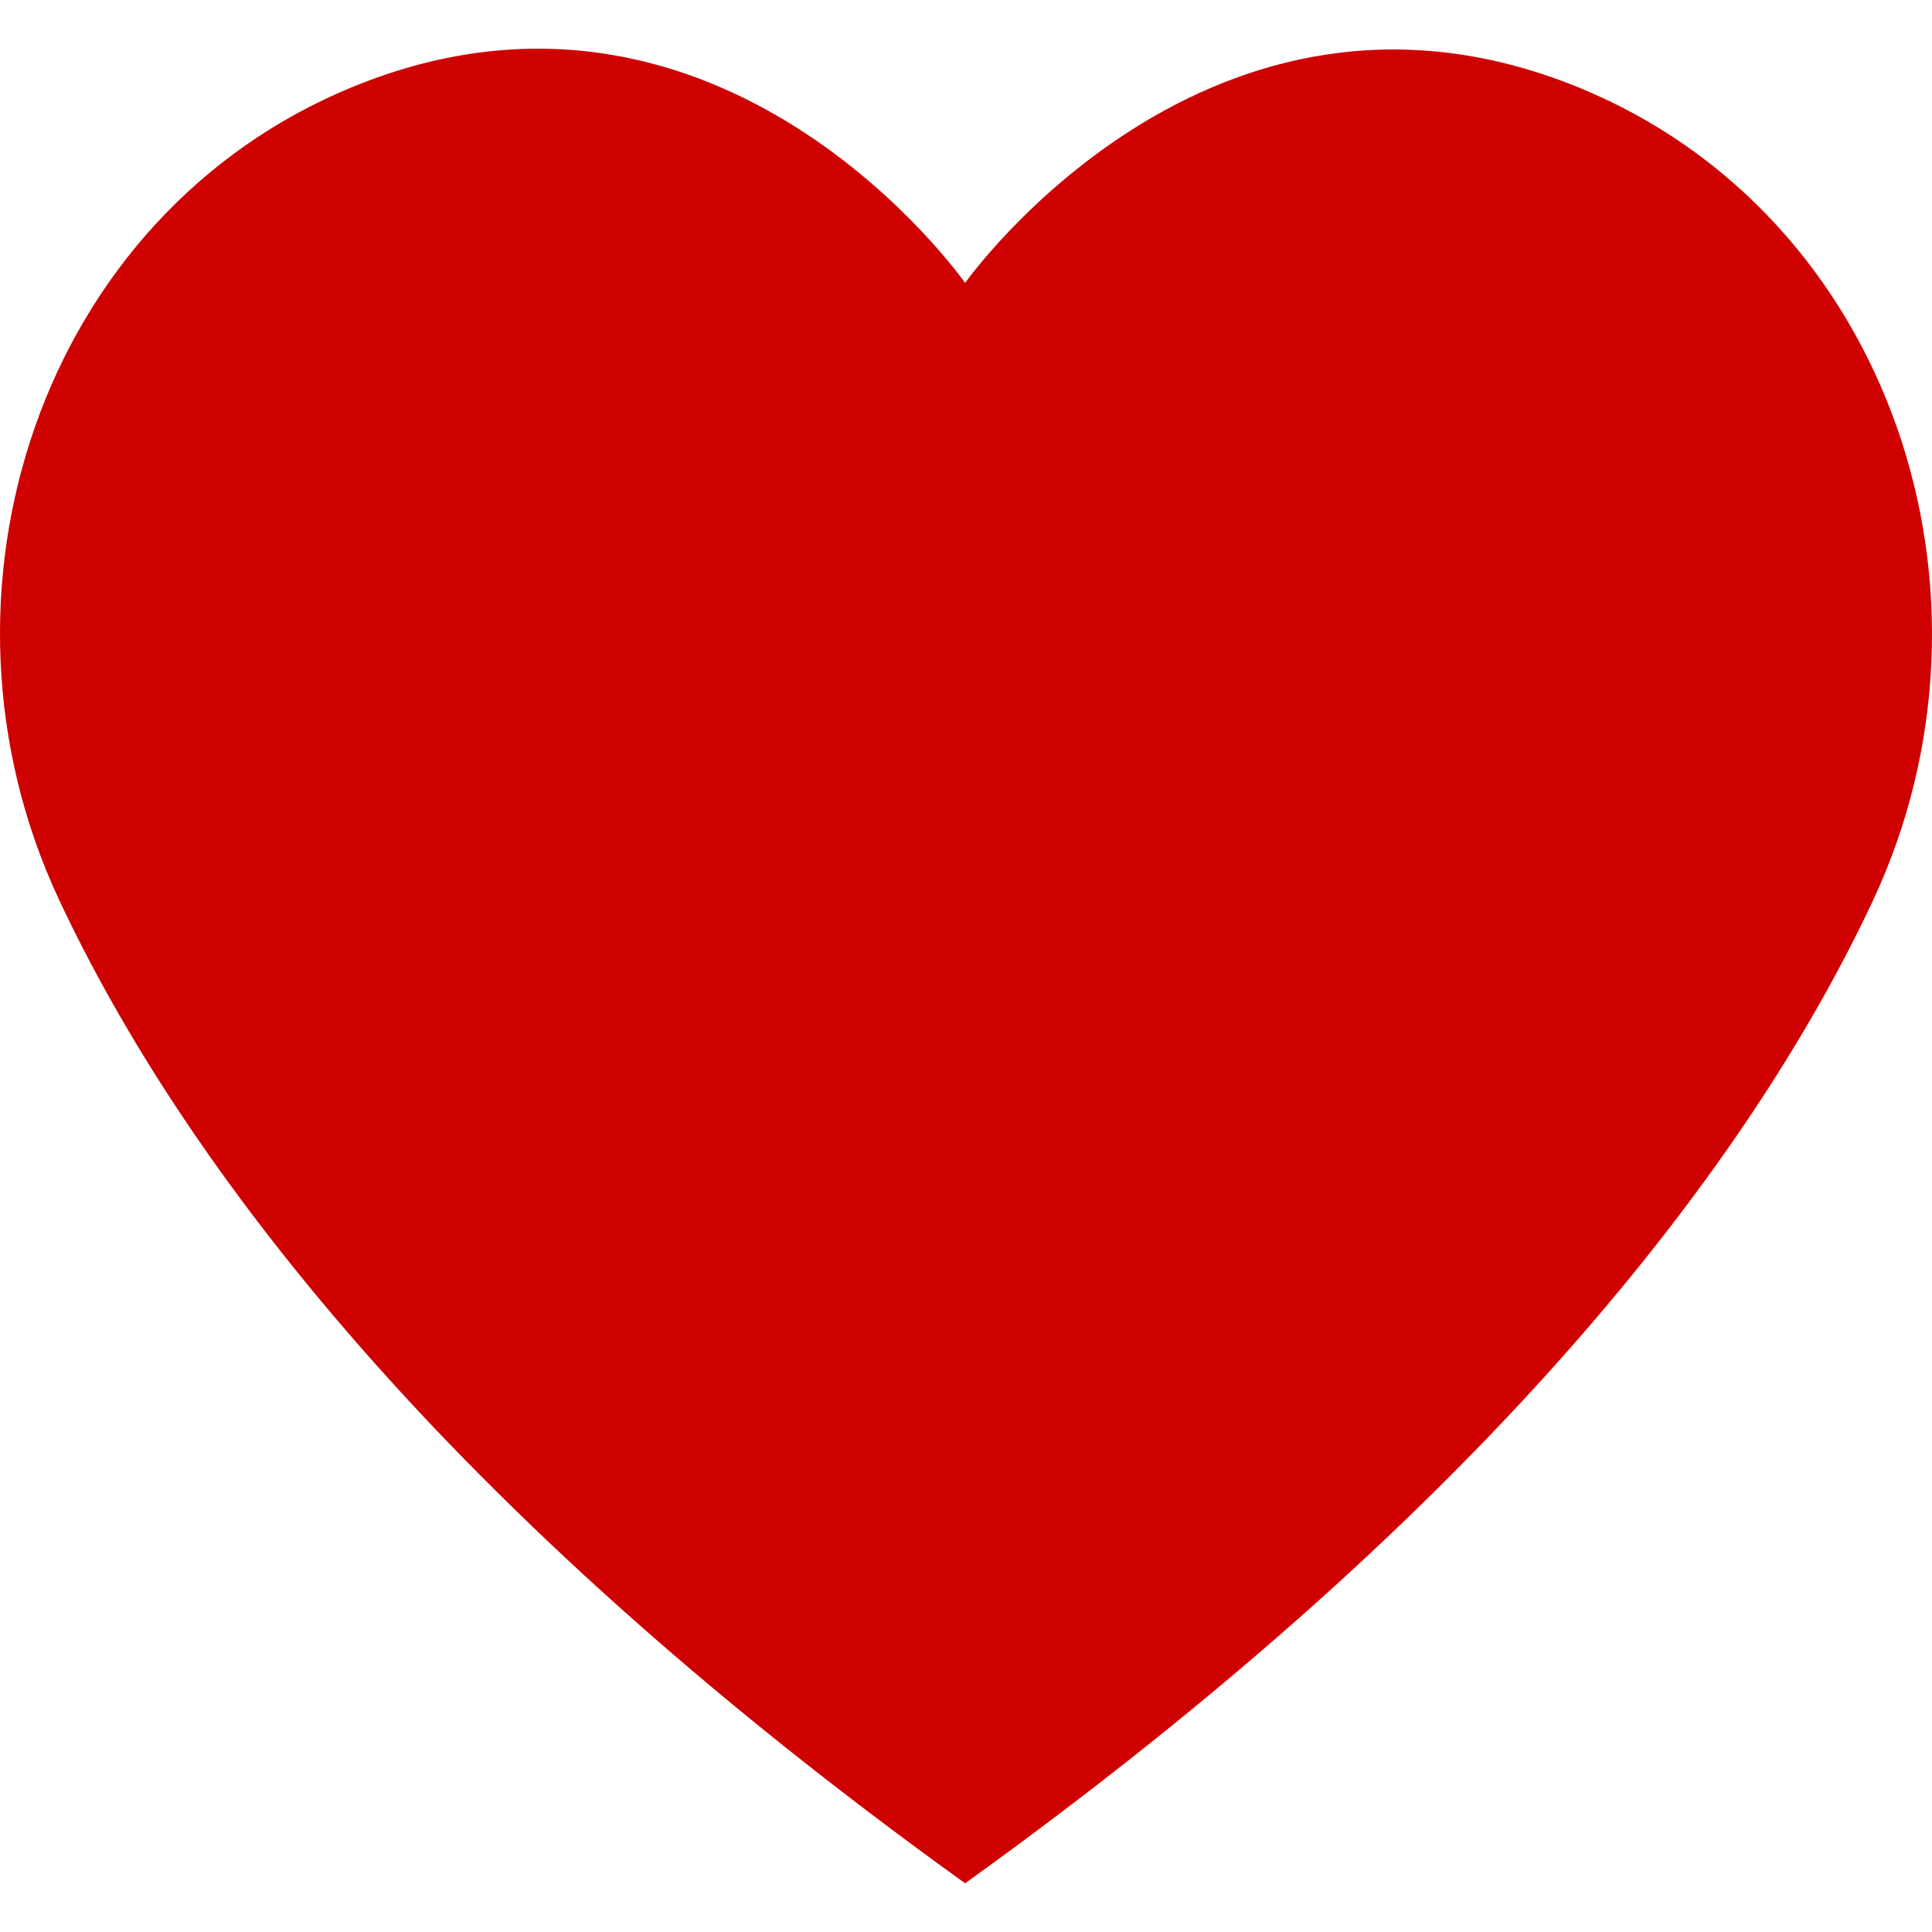 <!DOCTYPE svg PUBLIC "-//W3C//DTD SVG 1.1//EN" "http://www.w3.org/Graphics/SVG/1.1/DTD/svg11.dtd">
<svg version="1.1" id="Capa_1" xmlns="http://www.w3.org/2000/svg" xmlns:xlink="http://www.w3.org/1999/xlink" x="0px" y="0px"
	 viewBox="0 0 57.947 57.947" style="enable-background:new 0 0 57.947 57.947;" xml:space="preserve">
<g>
	<path style="fill:#CF0000;" d="M28.947,56.486c15.685-11.277,23.532-21.592,27.222-29.46c4.311-9.193,0.561-20.589-8.845-24.413
		C36.268-1.88,28.947,8.486,28.947,8.486S21.678-1.907,10.623,2.588C1.217,6.412-2.533,17.808,1.778,27.001
		C5.468,34.868,13.262,45.21,28.947,56.486z"/>
</g>
</svg>
